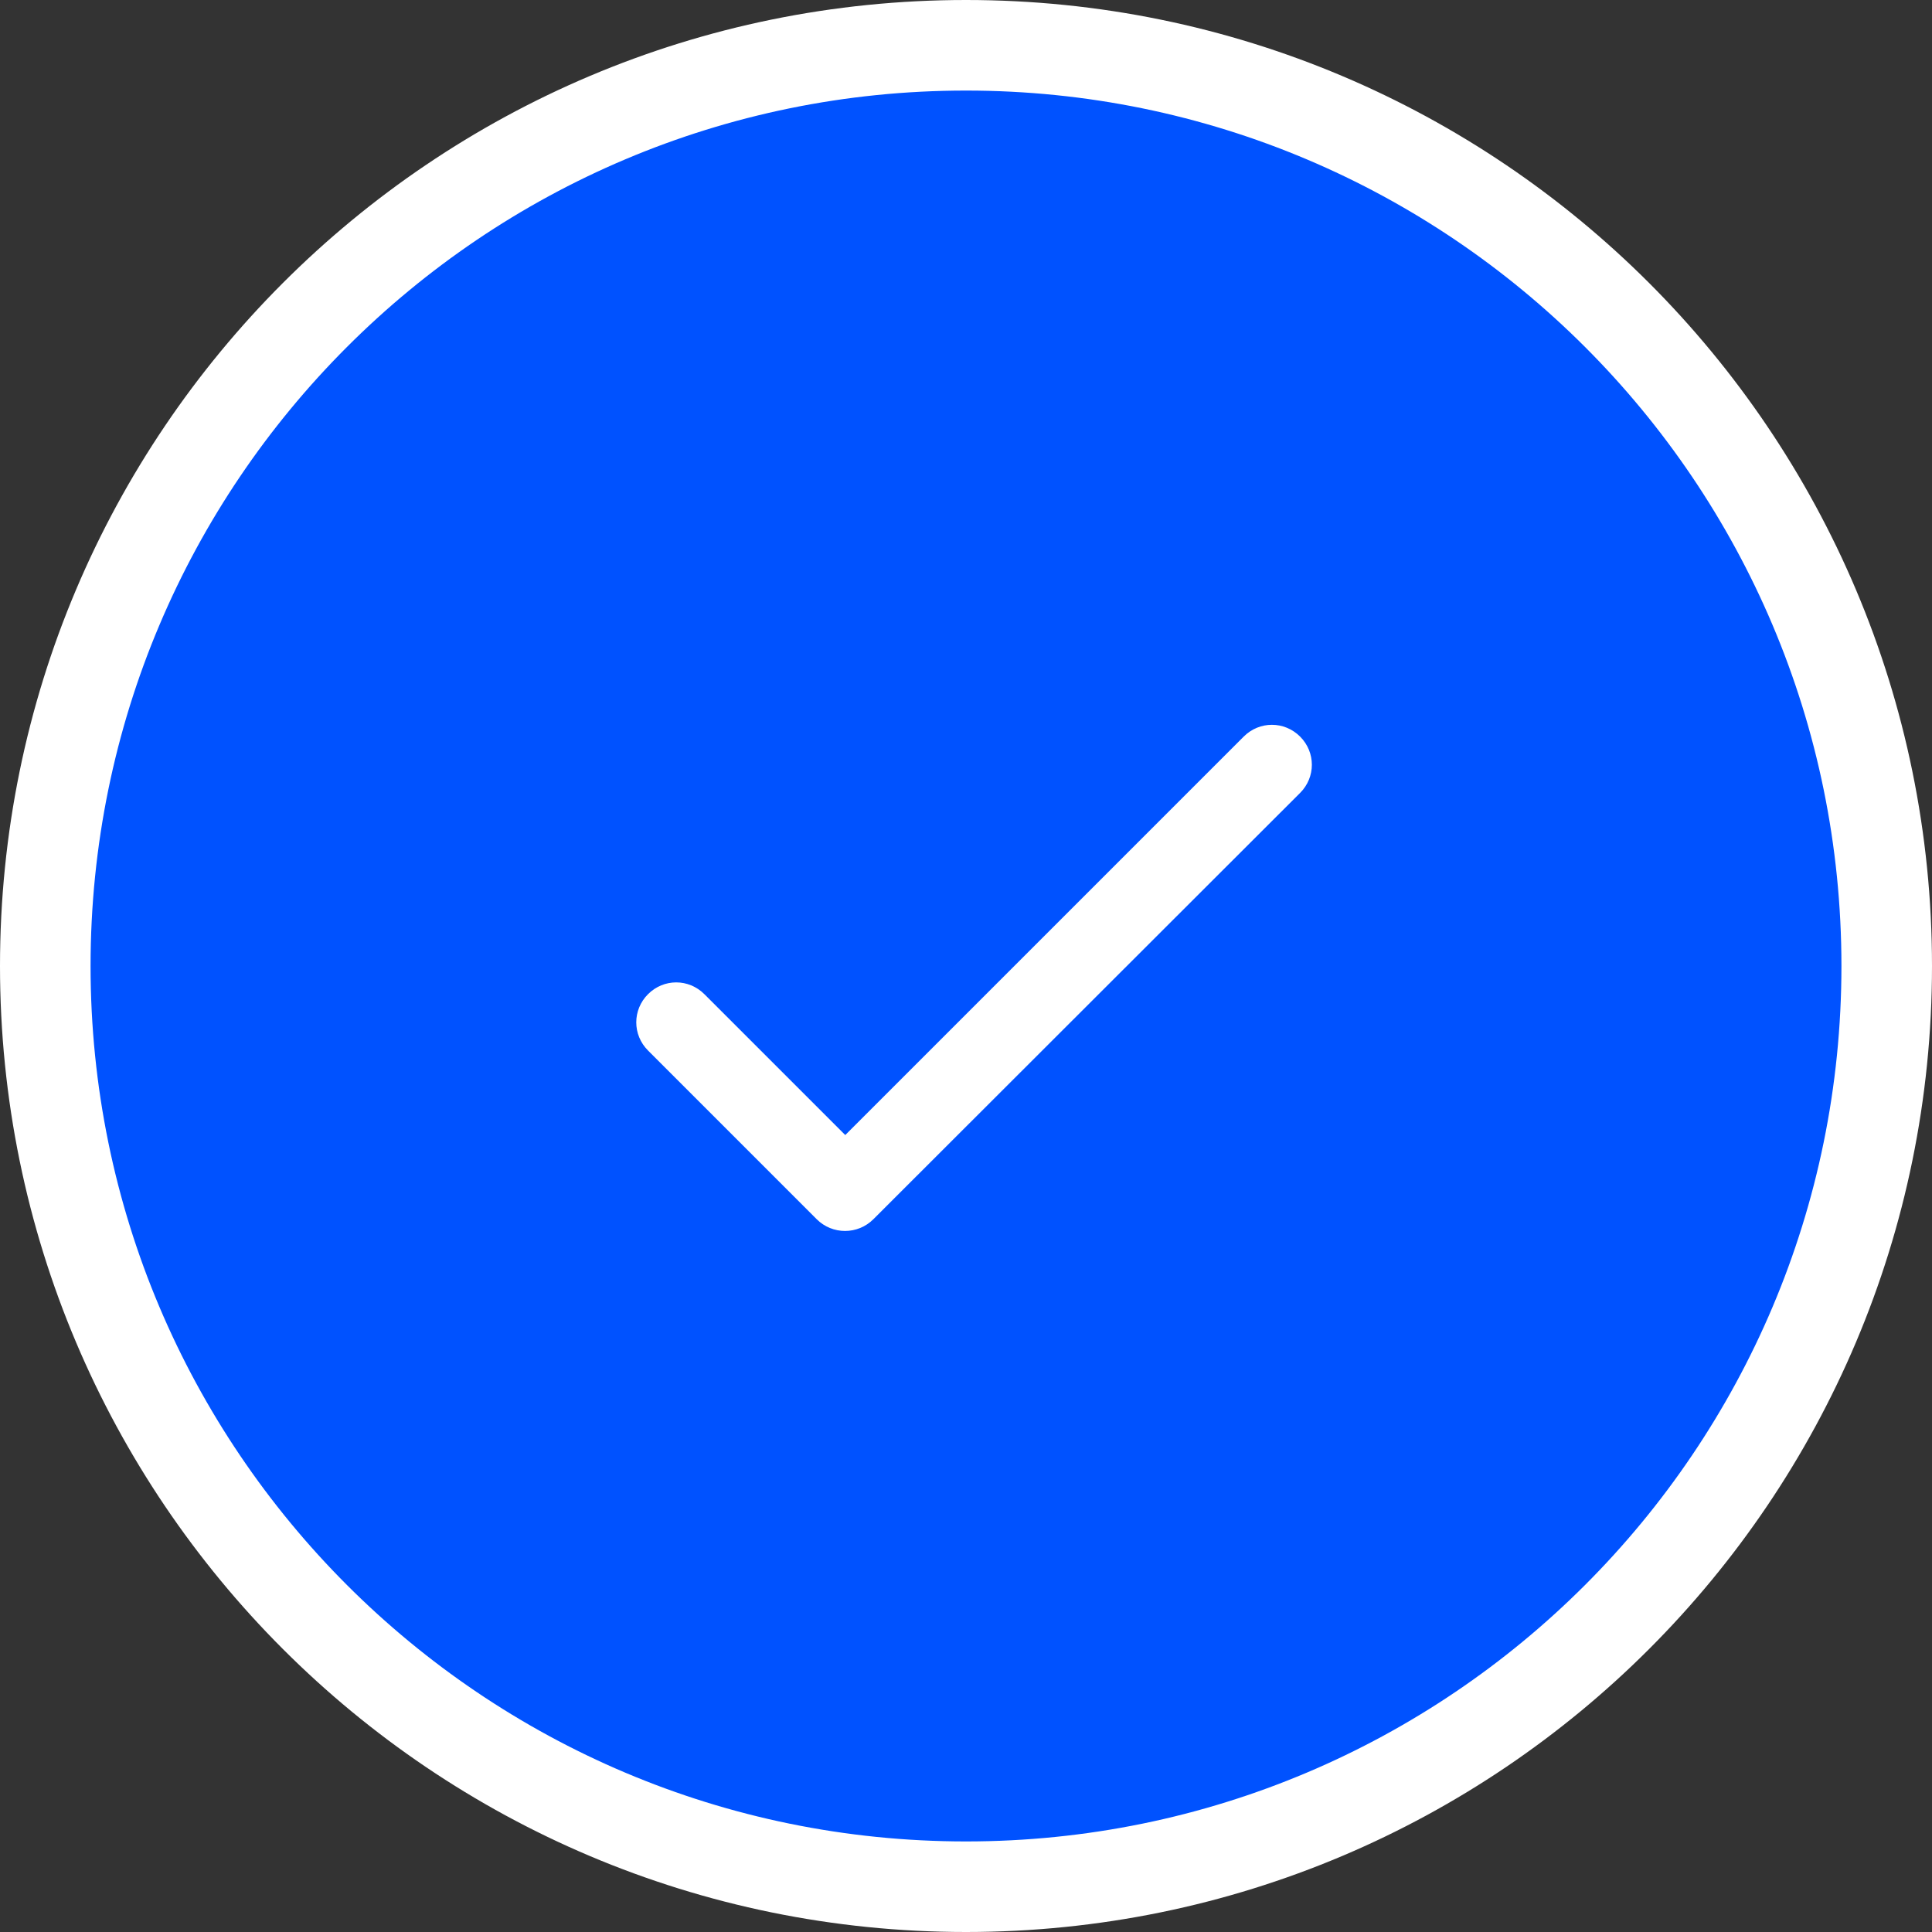 <svg xmlns="http://www.w3.org/2000/svg" width="64" height="64" fill="none" viewBox="0 0 64 64"><rect x="0" y="0" width="64" height="64" fill="#333333" stroke="none"/><path fill="#0052ff" stroke="#fff" stroke-width="3" d="M62.5 32C62.5 15.155 48.845 1.5 32 1.5C15.155 1.5 1.5 15.155 1.5 32C1.5 48.845 15.155 62.5 32 62.5C48.845 62.5 62.5 48.845 62.5 32Z"/><path fill="#fff" d="M28 37.6L23.333 32.933C22.813 32.413 21.987 32.413 21.467 32.933C20.947 33.453 20.947 34.28 21.467 34.8L27.053 40.387C27.573 40.907 28.413 40.907 28.933 40.387L43.067 26.267C43.587 25.747 43.587 24.92 43.067 24.4C42.547 23.88 41.72 23.88 41.2 24.4L28 37.6Z"/></svg>